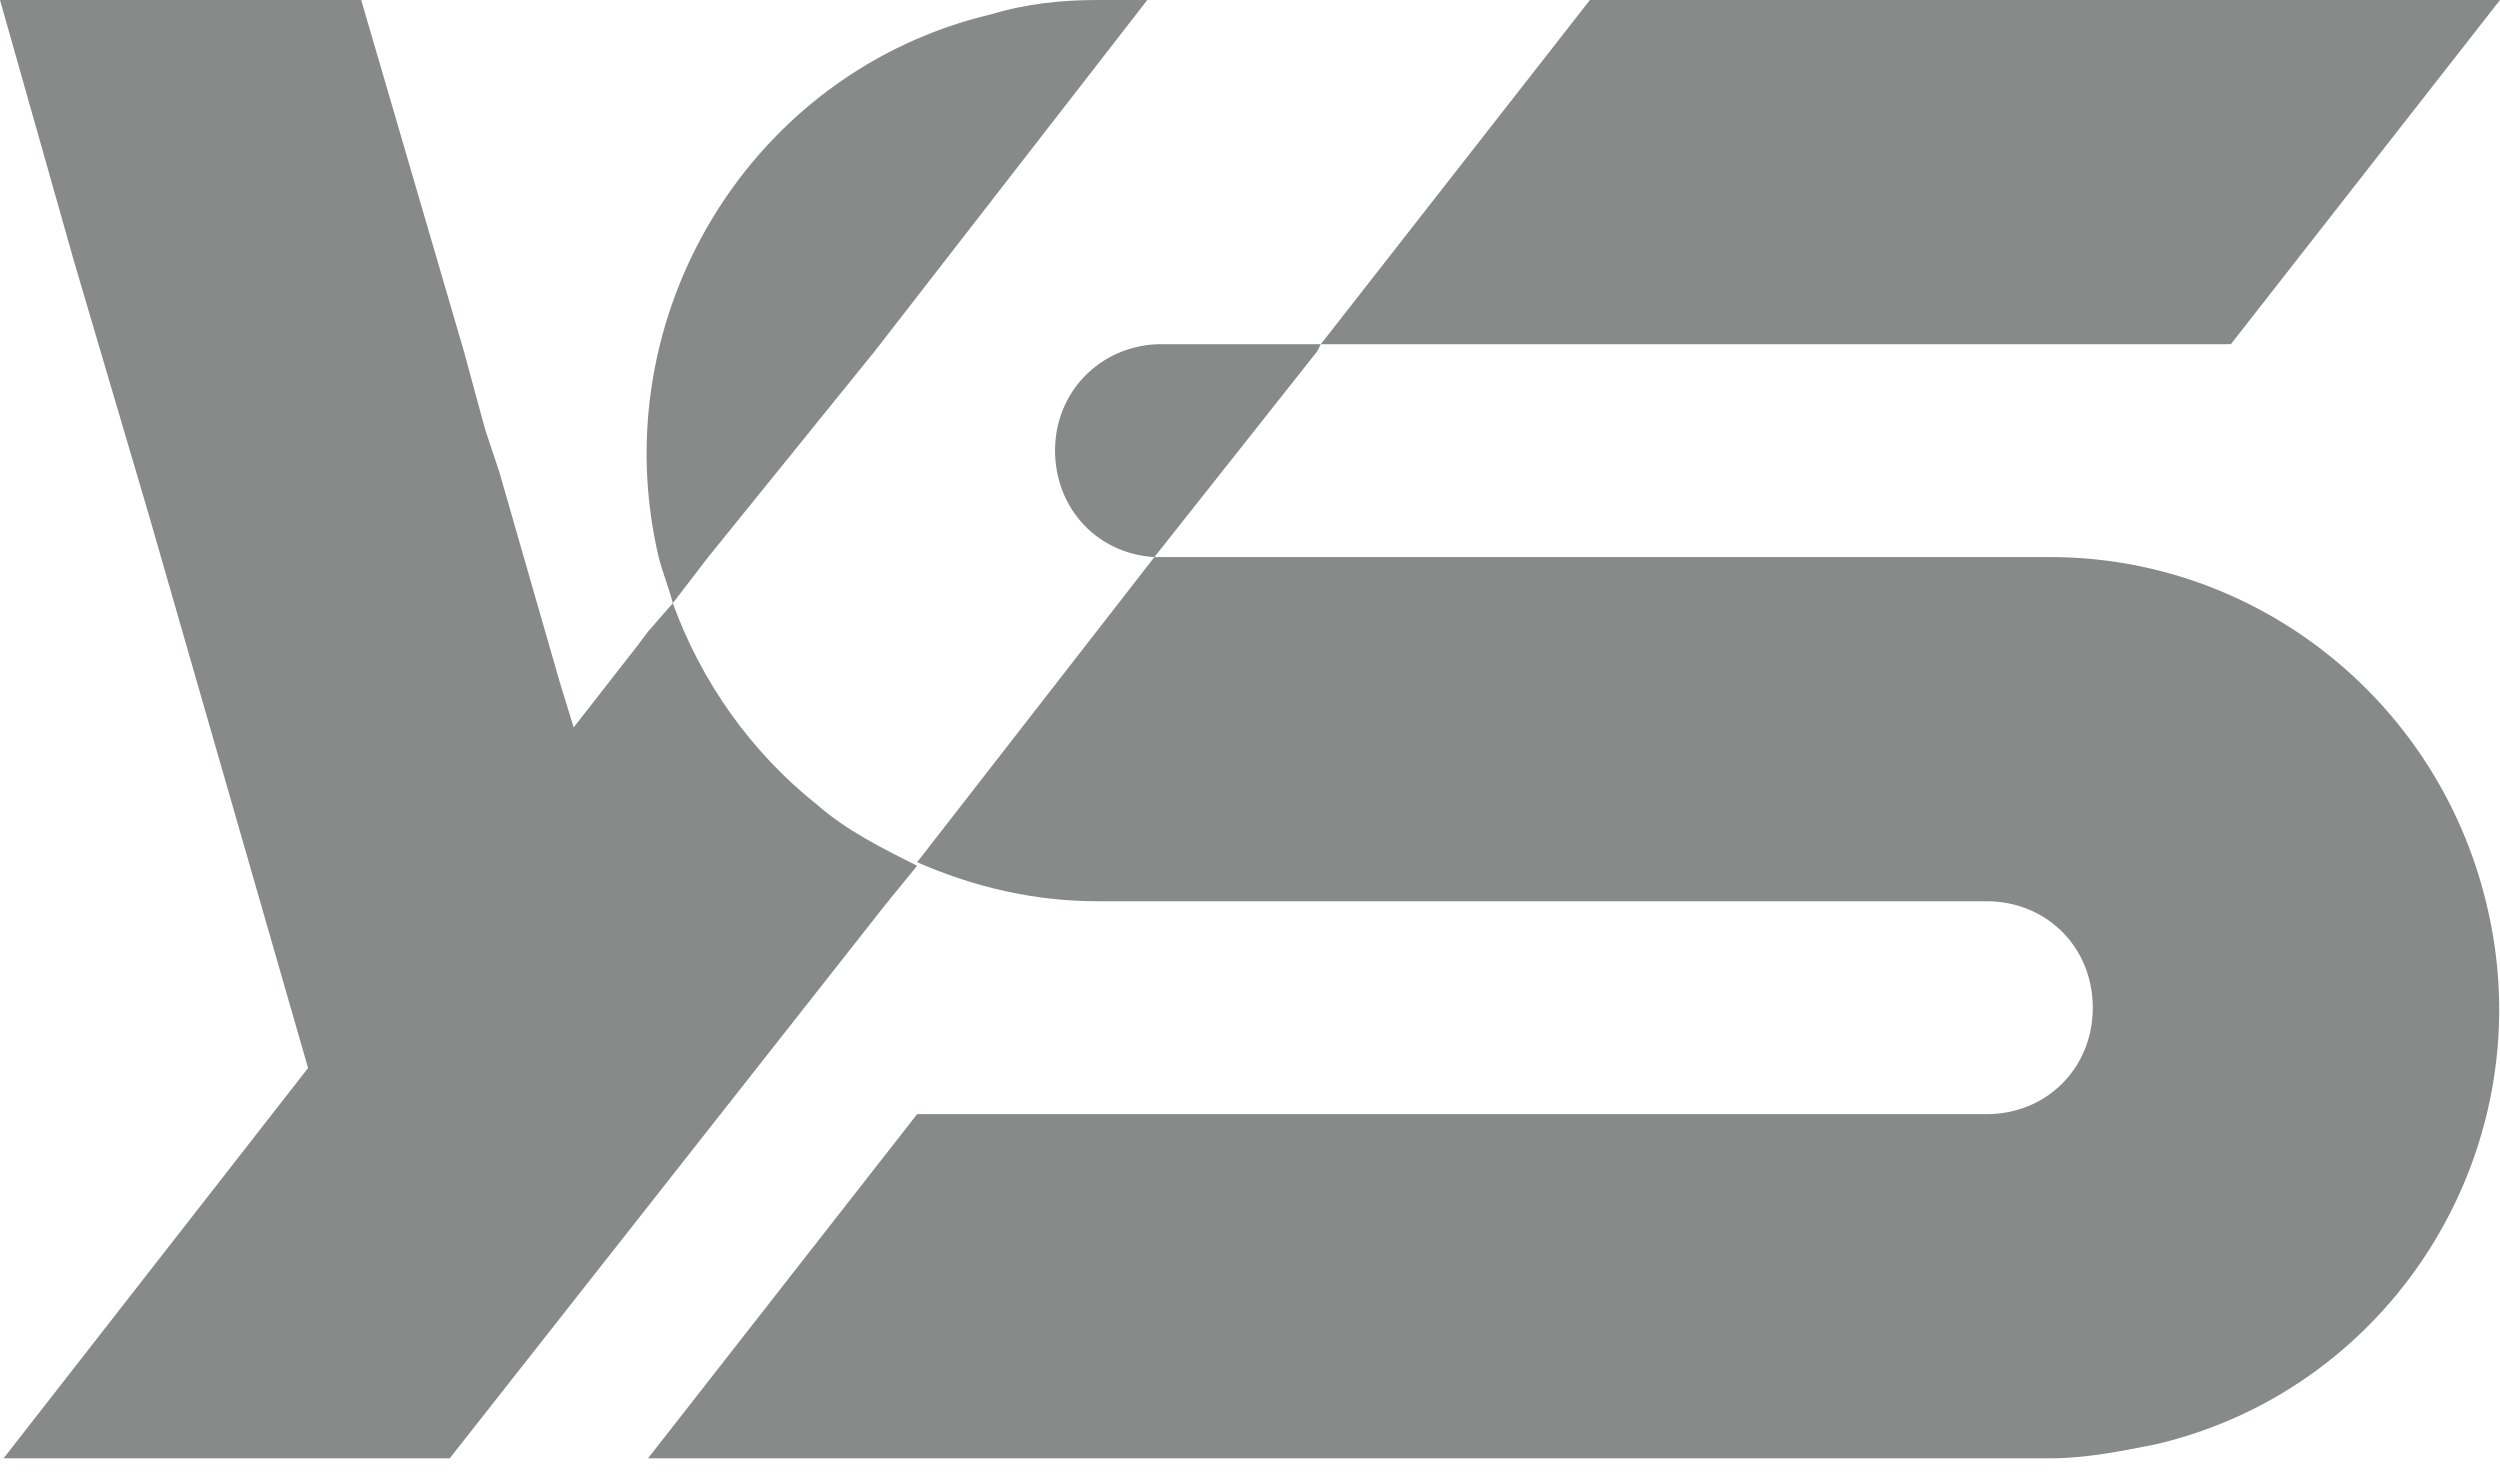 <svg width="88" height="52" viewBox="0 0 88 52" fill="none" xmlns="http://www.w3.org/2000/svg">
<g id="Group">
<path id="Vector" d="M23.184 19.609C21.19 11.116 26.425 2.498 34.901 0.5C36.147 0.125 37.394 0 38.64 0H40.385L30.788 12.365L24.929 19.609L23.683 21.233C23.558 20.733 23.309 20.109 23.184 19.609Z" fill="#888989"/>
<path id="Vector_2" d="M87.501 31.724C89.62 40.217 84.385 48.835 75.909 50.834C74.663 51.083 73.416 51.333 72.17 51.333H22.81L32.283 39.218H69.926C72.045 39.218 73.666 37.594 73.666 35.471C73.666 33.348 72.045 31.724 69.926 31.724H38.64C36.397 31.724 34.278 31.224 32.283 30.35L40.635 19.609H40.884H72.17C79.399 19.609 85.756 24.605 87.501 31.724Z" fill="#888989"/>
<path id="Vector_3" d="M46.493 12.115L55.966 0H88L78.527 12.115H46.493Z" fill="#888989"/>
<path id="Vector_4" d="M28.793 28.352C29.79 29.226 31.037 29.851 32.283 30.475L31.162 31.849L15.83 51.333H0.125L5.484 44.464L10.844 37.594L5.235 18.11L2.618 9.242L0 0H4.612H12.714L16.329 12.365L17.076 15.113L17.575 16.611L19.694 23.98L20.193 25.604L22.436 22.732L22.81 22.232L23.683 21.233C24.68 23.98 26.425 26.479 28.793 28.352Z" fill="#888989"/>
<path id="Vector_5" d="M46.493 12.115L46.368 12.364L40.635 19.609C38.516 19.484 37.02 17.735 37.145 15.612C37.269 13.614 38.889 12.115 40.884 12.115H46.493Z" fill="#888989"/>
</g>
</svg>

